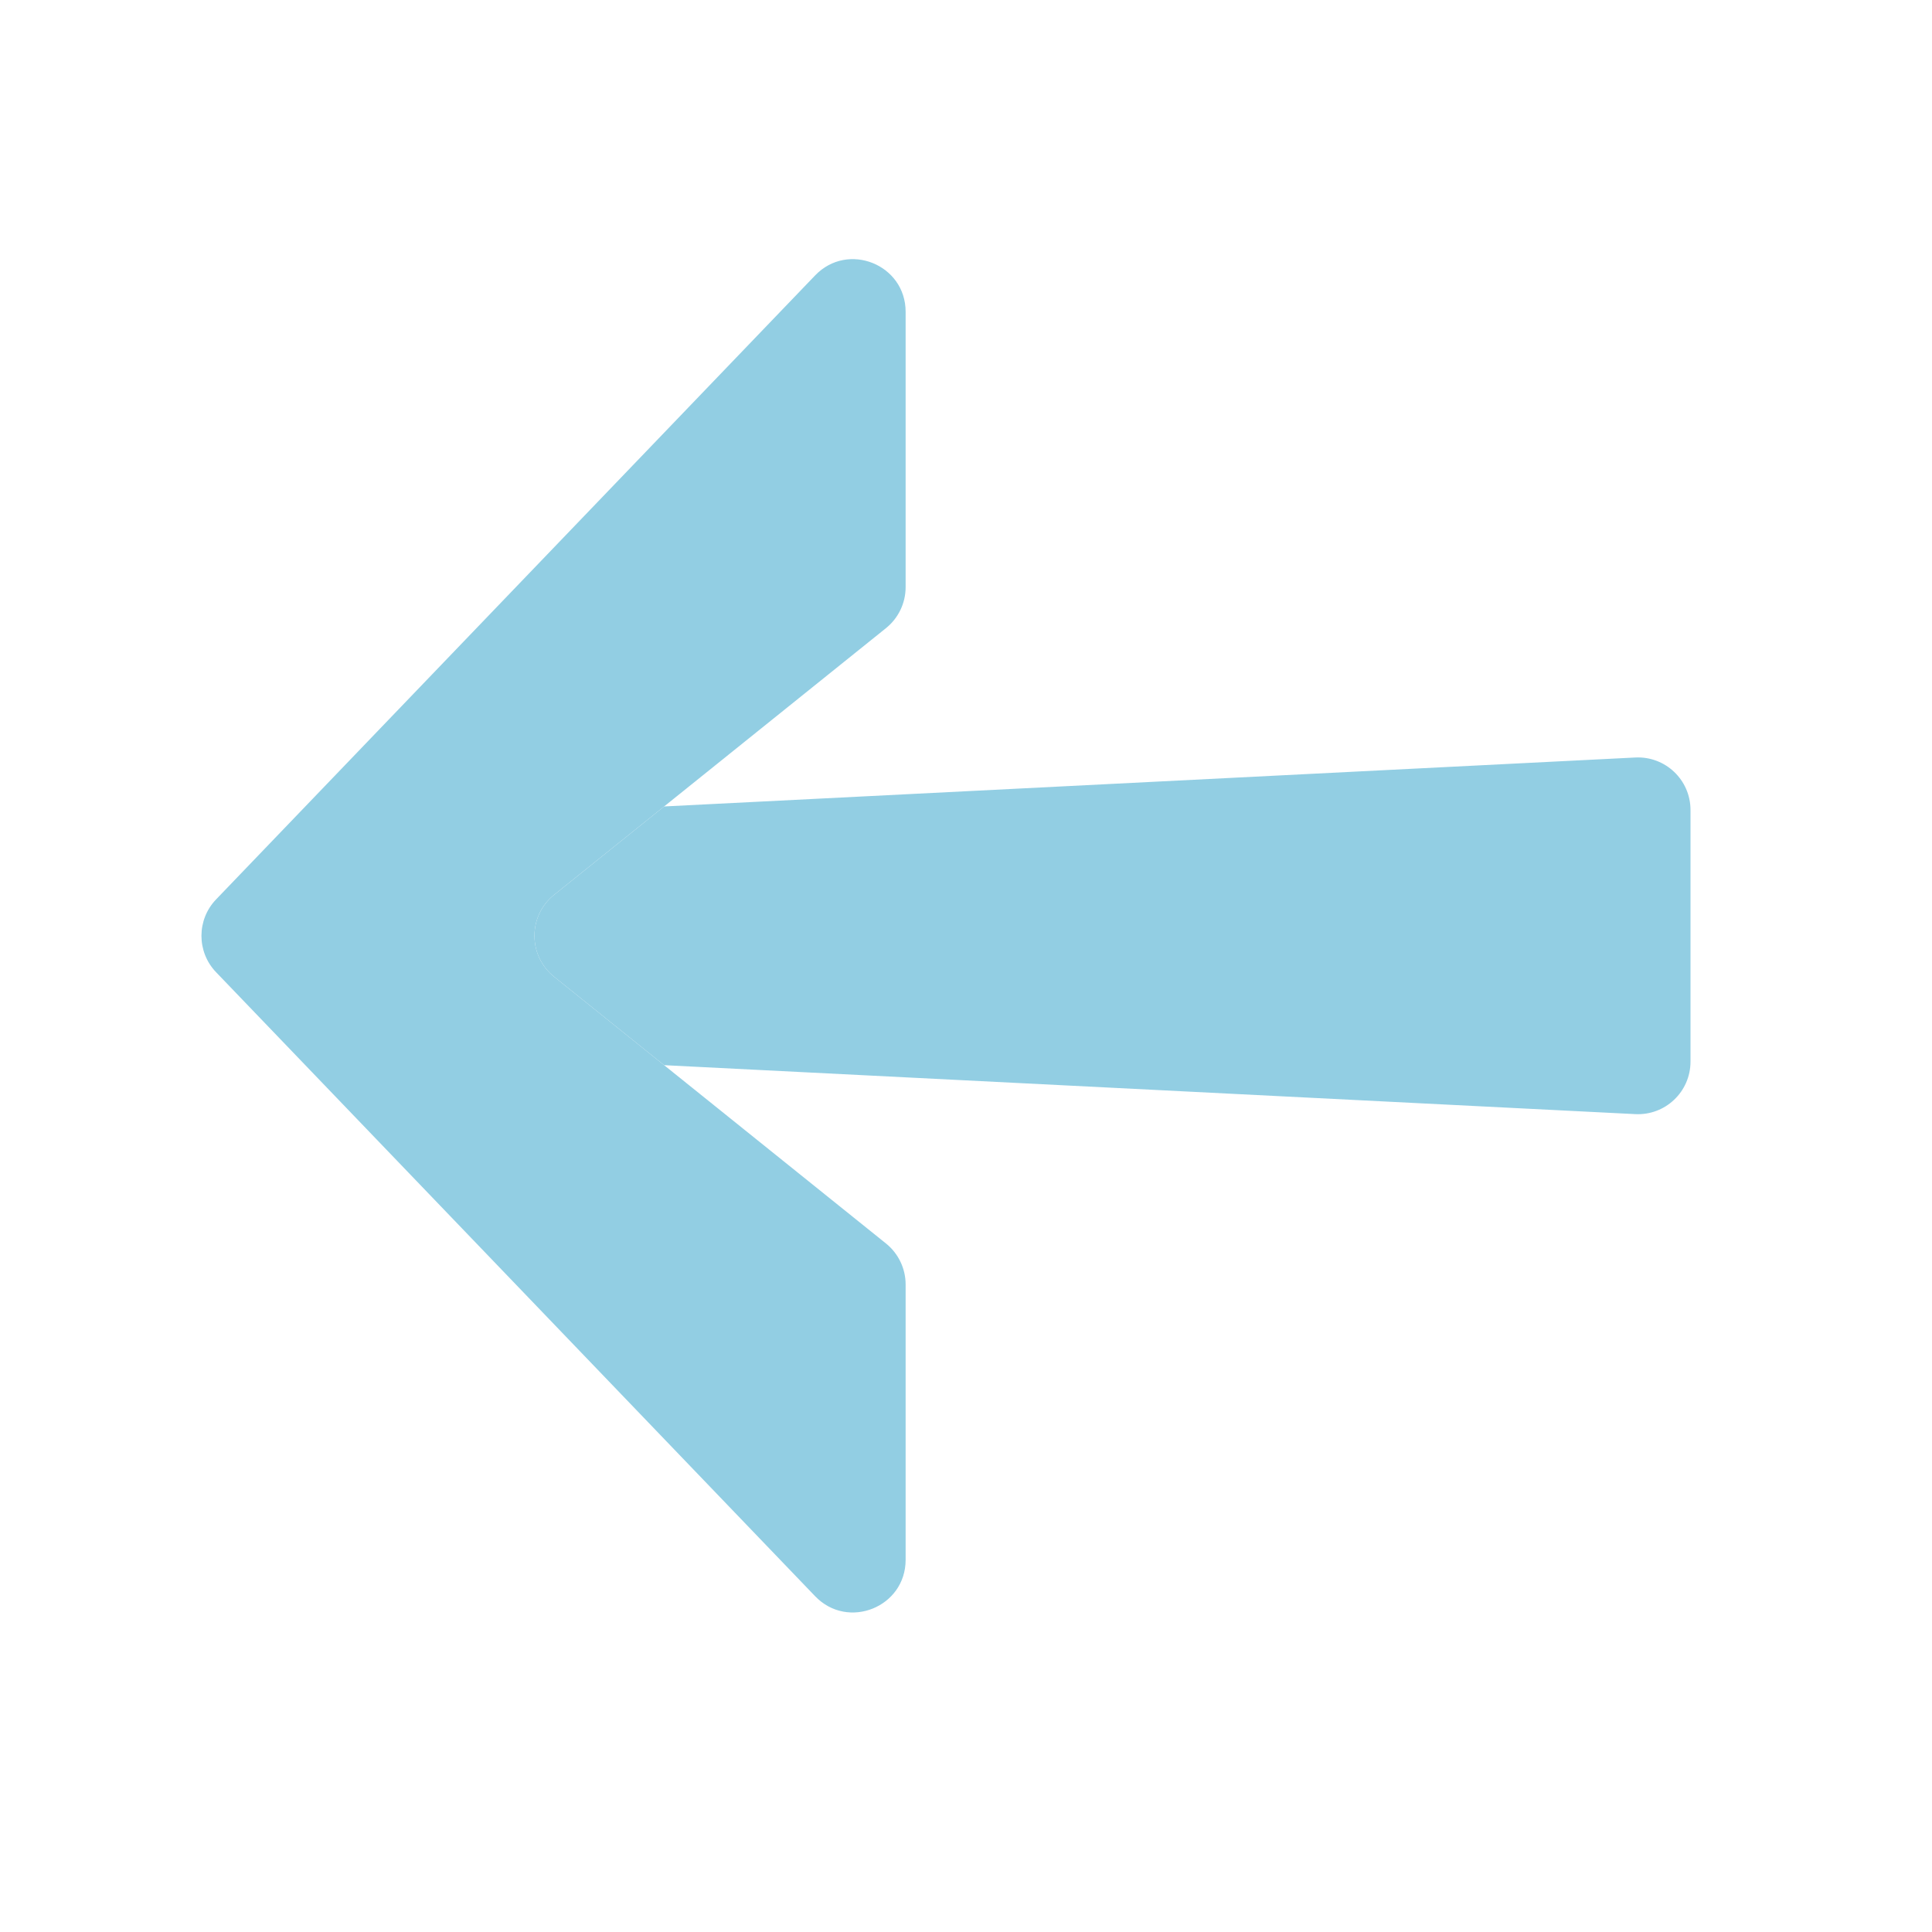 <svg width="24" height="24" viewBox="0 0 24 24" fill="none" xmlns="http://www.w3.org/2000/svg">
<path d="M11.25 3.873C11.25 3.285 10.533 2.997 10.126 3.421L2.684 11.173C2.442 11.425 2.442 11.825 2.684 12.077L10.126 19.829C10.533 20.253 11.25 19.965 11.25 19.377V15.956C11.25 15.758 11.16 15.571 11.006 15.447L8.25 13.232L6.884 12.134C6.558 11.873 6.558 11.377 6.883 11.116L8.25 10.018L11.006 7.803C11.16 7.679 11.25 7.492 11.25 7.294V3.873Z" fill="#92CEE3"/>
<path d="M8.25 10.018L6.883 11.116C6.558 11.377 6.558 11.873 6.884 12.134L8.25 13.232L20.314 13.84C20.687 13.859 21 13.562 21 13.188V10.062C21 9.688 20.687 9.391 20.314 9.41L8.25 10.018Z" fill="#92CEE3"/>
</svg>

